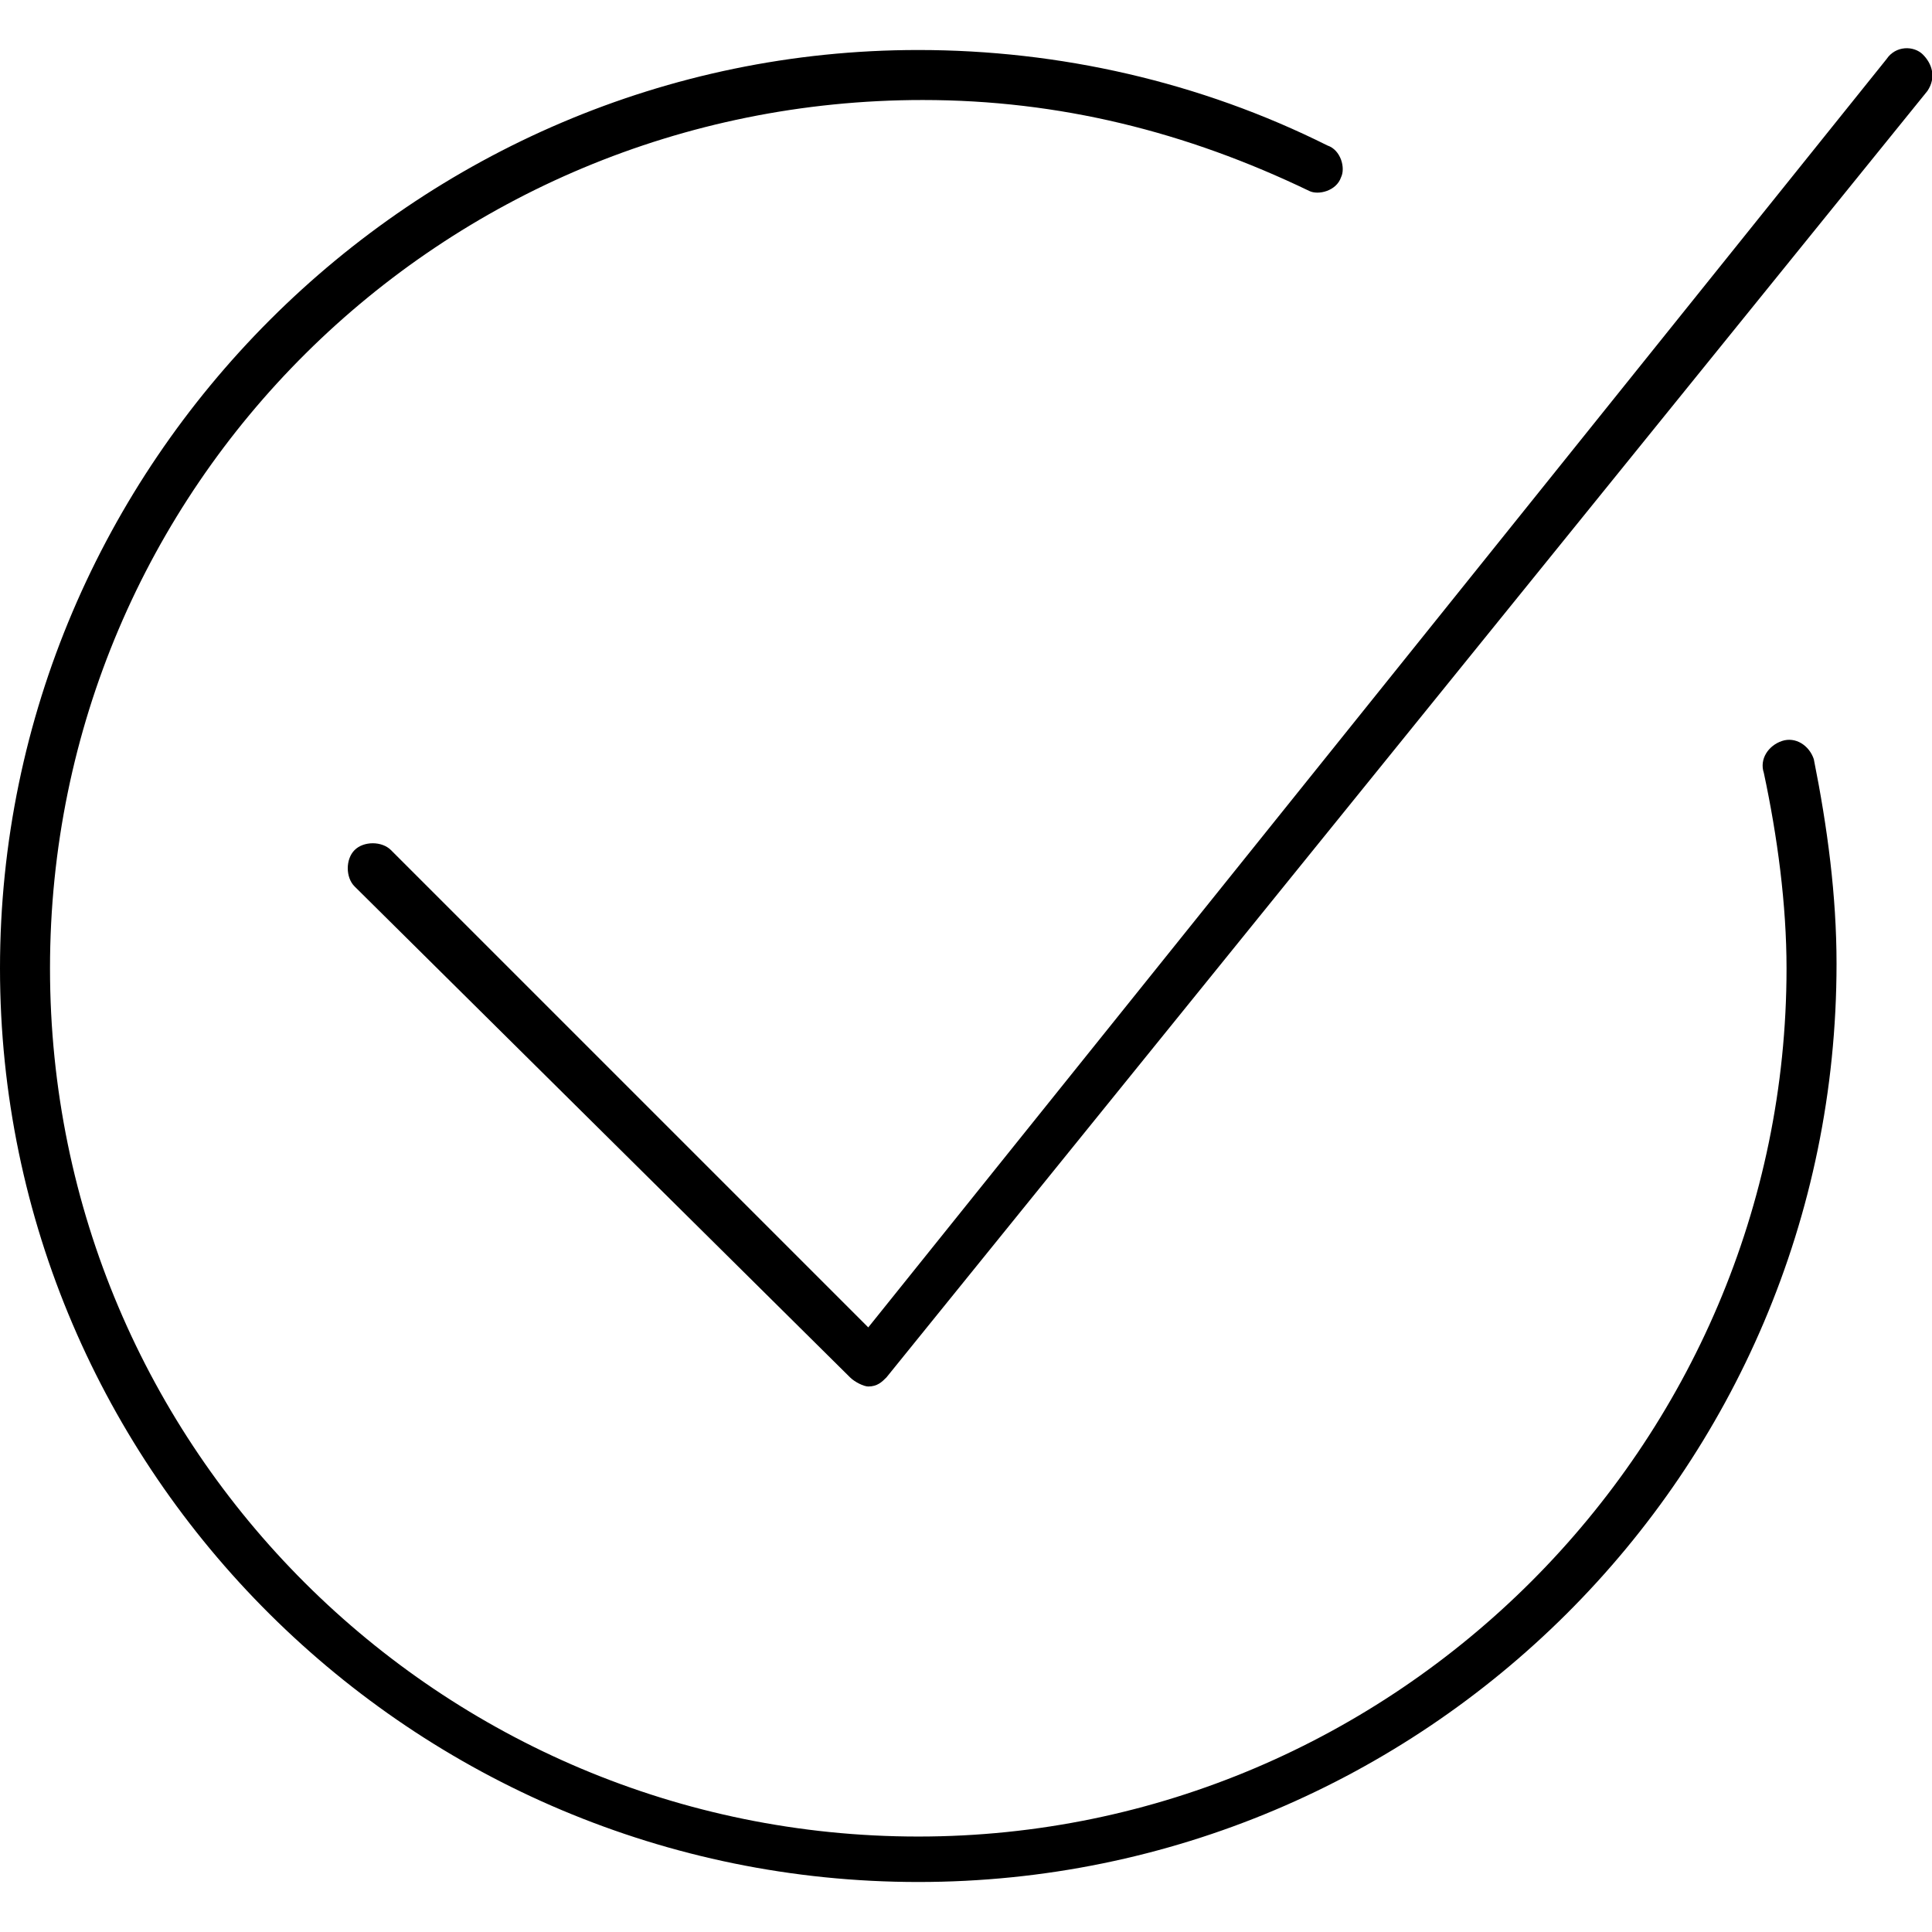 <?xml version="1.0" encoding="utf-8"?>
<!-- Generator: Adobe Illustrator 22.1.0, SVG Export Plug-In . SVG Version: 6.00 Build 0)  -->
<svg version="1.1" id="Filled_Old_Icons" xmlns="http://www.w3.org/2000/svg" xmlns:xlink="http://www.w3.org/1999/xlink" x="0px"
	 y="0px" viewBox="0 0 42.5 42.5" style="enable-background:new 0 0 42.5 42.5;" xml:space="preserve">
<g>
	<g>
		<path d="M19.1,30.5c-0.1,0-0.3-0.1-0.4-0.2L7.8,19.5c-0.2-0.2-0.2-0.6,0-0.8c0.2-0.2,0.6-0.2,0.8,0l10.5,10.5L41.5,1.3
			C41.7,1,42.1,1,42.3,1.2c0.2,0.2,0.3,0.5,0.1,0.8L19.5,30.3C19.4,30.4,19.3,30.5,19.1,30.5C19.1,30.5,19.1,30.5,19.1,30.5z"/>
	</g>
	<g>
		<path d="M20.2,41.4C9.1,41.4,0,32.4,0,21.3S9.1,1.1,20.2,1.1c3.1,0,6.2,0.7,9,2.1c0.3,0.1,0.4,0.5,0.3,0.7
			c-0.1,0.3-0.5,0.4-0.7,0.3c-2.7-1.3-5.5-2-8.5-2C9.7,2.2,1.1,10.7,1.1,21.3s8.6,19.1,19.1,19.1c10.5,0,19.1-8.6,19.1-19.1
			c0-1.4-0.2-2.9-0.5-4.3c-0.1-0.3,0.1-0.6,0.4-0.7c0.3-0.1,0.6,0.1,0.7,0.4c0.3,1.5,0.5,3,0.5,4.5C40.4,32.4,31.3,41.4,20.2,41.4z"
			/>
	</g>
</g>
</svg>
